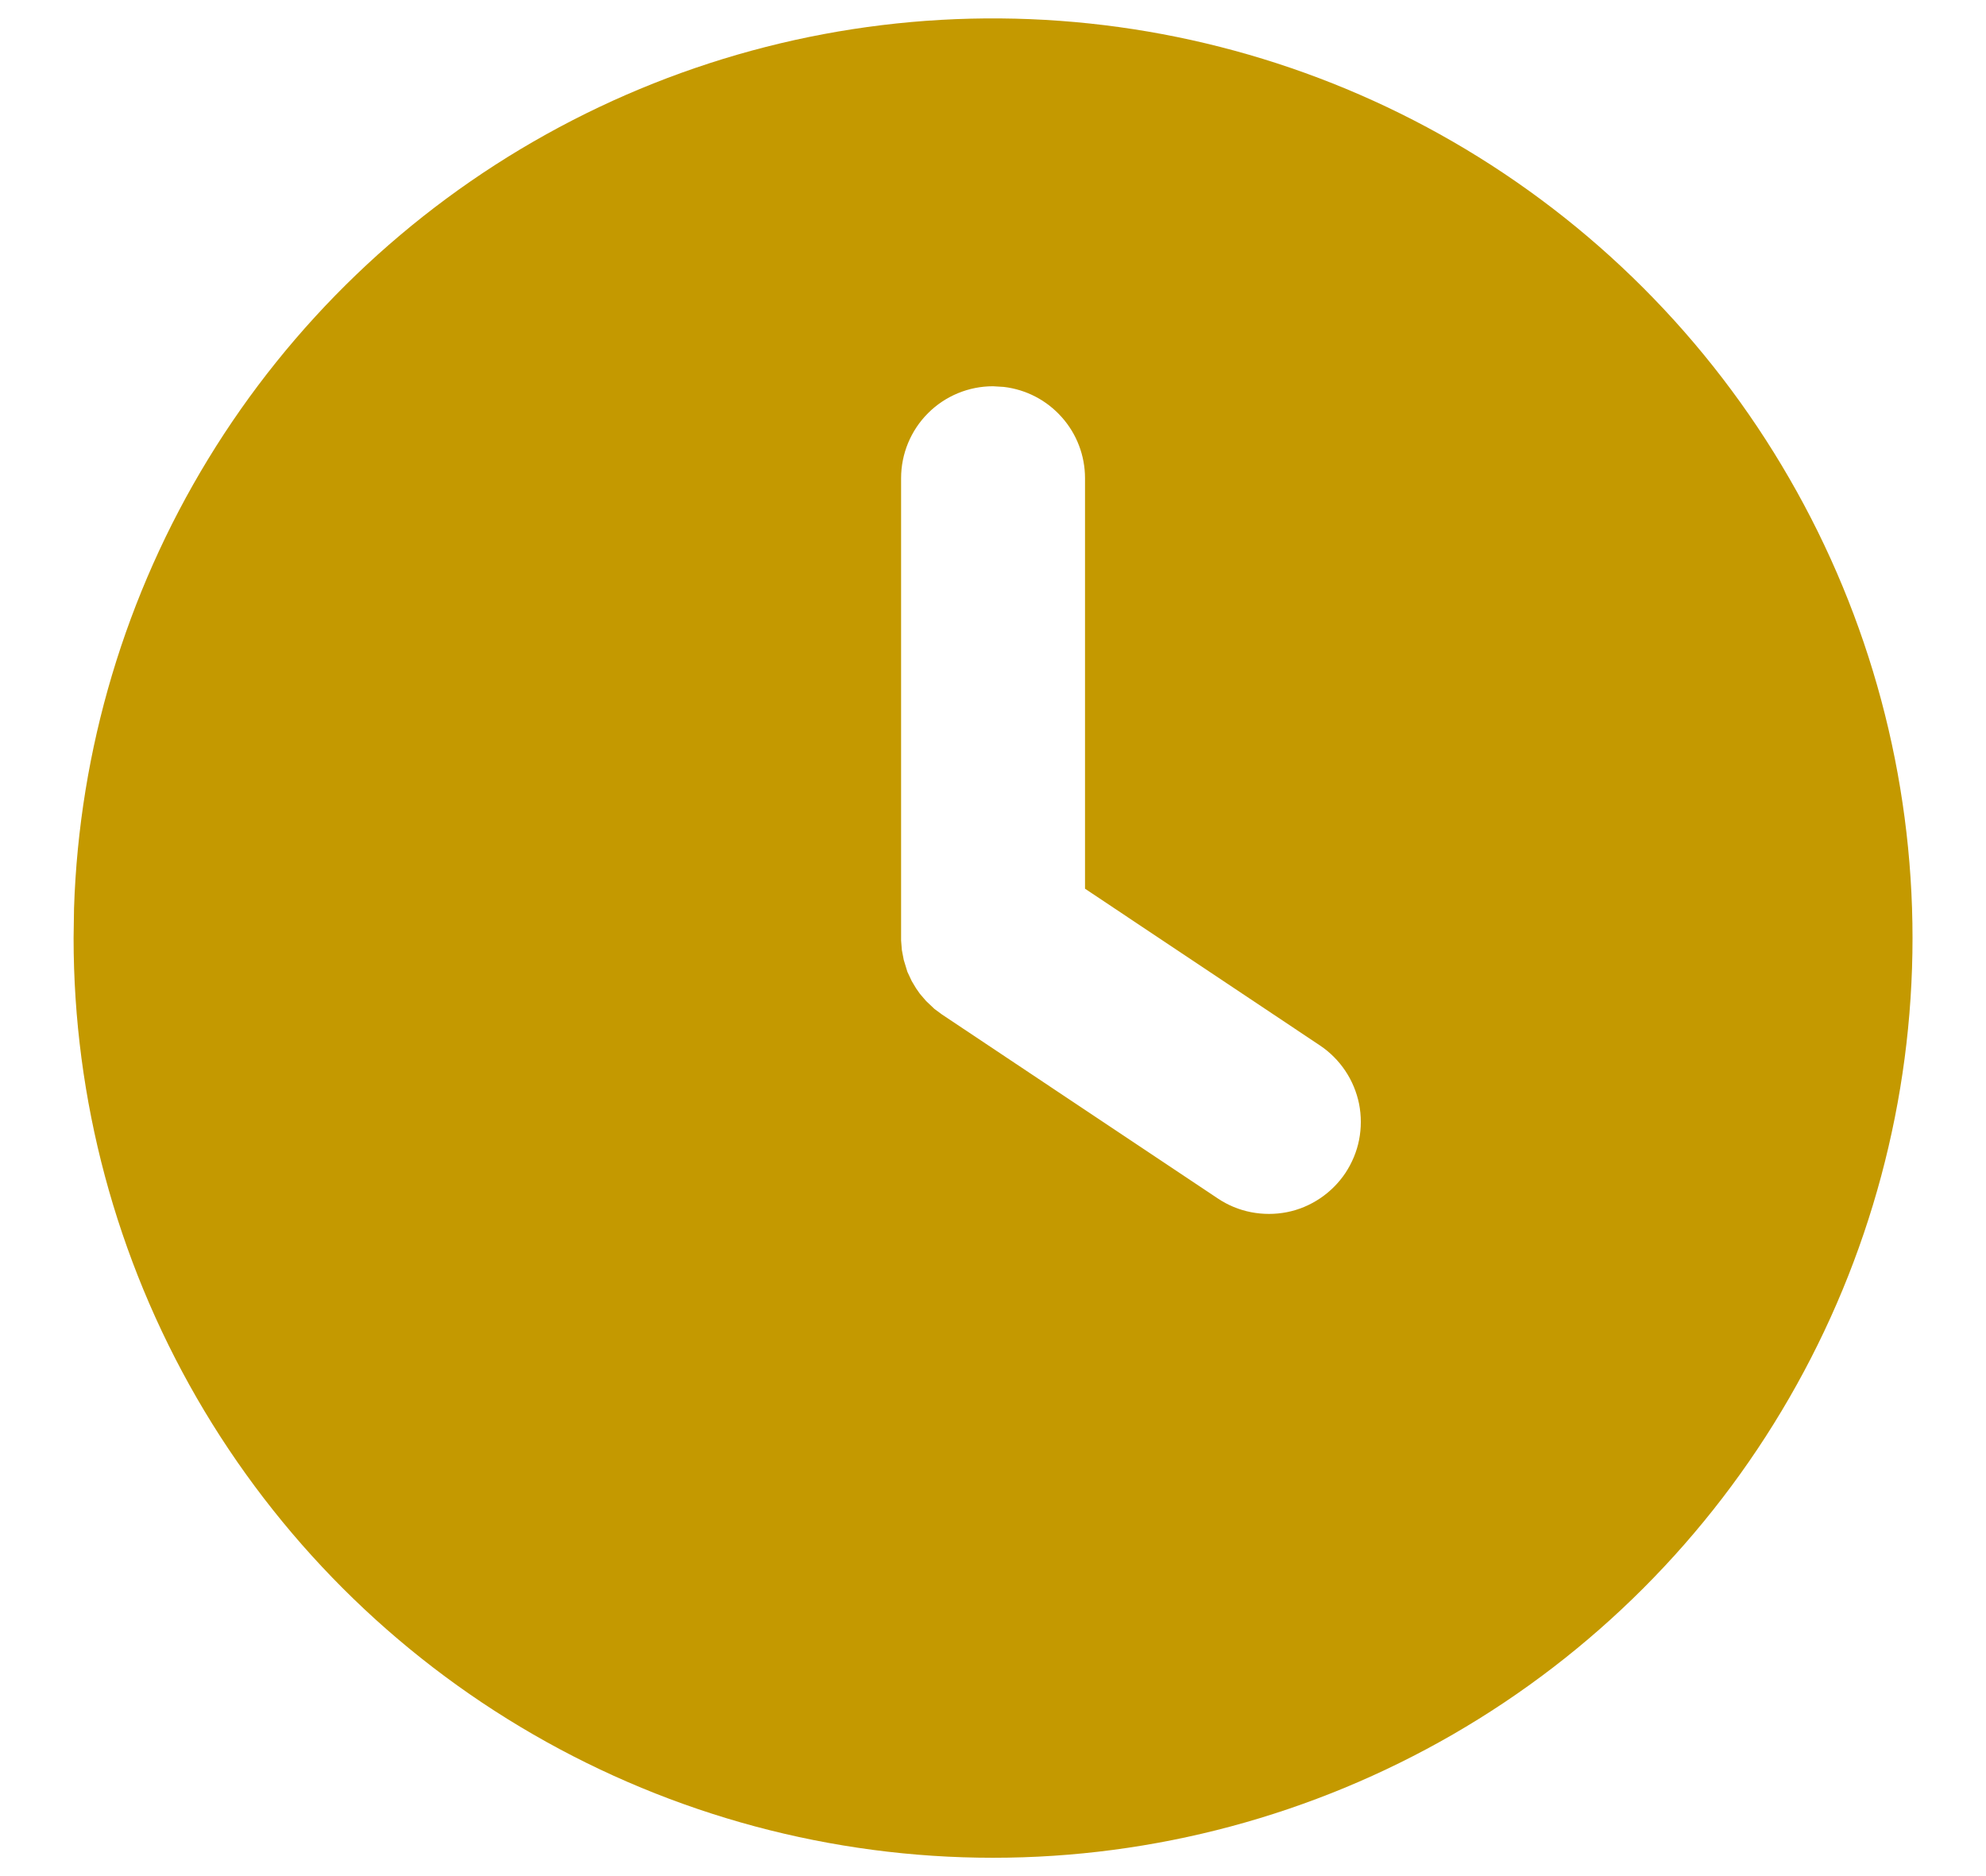 <svg width="18" height="17" viewBox="0 0 18 17" fill="none" xmlns="http://www.w3.org/2000/svg">
<path d="M13.167 1.283C14.434 2.015 15.486 3.067 16.217 4.334C16.949 5.6 17.334 7.037 17.334 8.5C17.334 9.963 16.949 11.4 16.217 12.667C15.486 13.934 14.434 14.986 13.167 15.717C11.9 16.448 10.463 16.834 9 16.834C7.537 16.834 6.1 16.448 4.834 15.717C3.567 14.986 2.515 13.934 1.783 12.667C1.052 11.4 0.667 9.963 0.667 8.5L0.671 8.23C0.718 6.791 1.137 5.388 1.887 4.159C2.637 2.93 3.693 1.916 4.951 1.217C6.21 0.517 7.628 0.155 9.068 0.167C10.508 0.179 11.92 0.563 13.167 1.283ZM9 3.5C8.779 3.5 8.567 3.588 8.411 3.744C8.255 3.9 8.167 4.112 8.167 4.333V8.522L8.174 8.609L8.191 8.698L8.224 8.806L8.264 8.891L8.303 8.956L8.338 9.006L8.395 9.072L8.469 9.142L8.538 9.193L11.038 10.86C11.129 10.921 11.231 10.963 11.338 10.984C11.446 11.005 11.556 11.005 11.664 10.984C11.771 10.963 11.873 10.92 11.964 10.859C12.055 10.798 12.133 10.72 12.194 10.629C12.254 10.538 12.297 10.436 12.318 10.329C12.339 10.221 12.339 10.111 12.318 10.003C12.296 9.896 12.254 9.794 12.193 9.703C12.132 9.612 12.054 9.534 11.963 9.473L9.834 8.053V4.333C9.834 4.129 9.759 3.932 9.623 3.78C9.487 3.627 9.301 3.53 9.098 3.506L9 3.5Z" fill="#C49900"/>
</svg>
